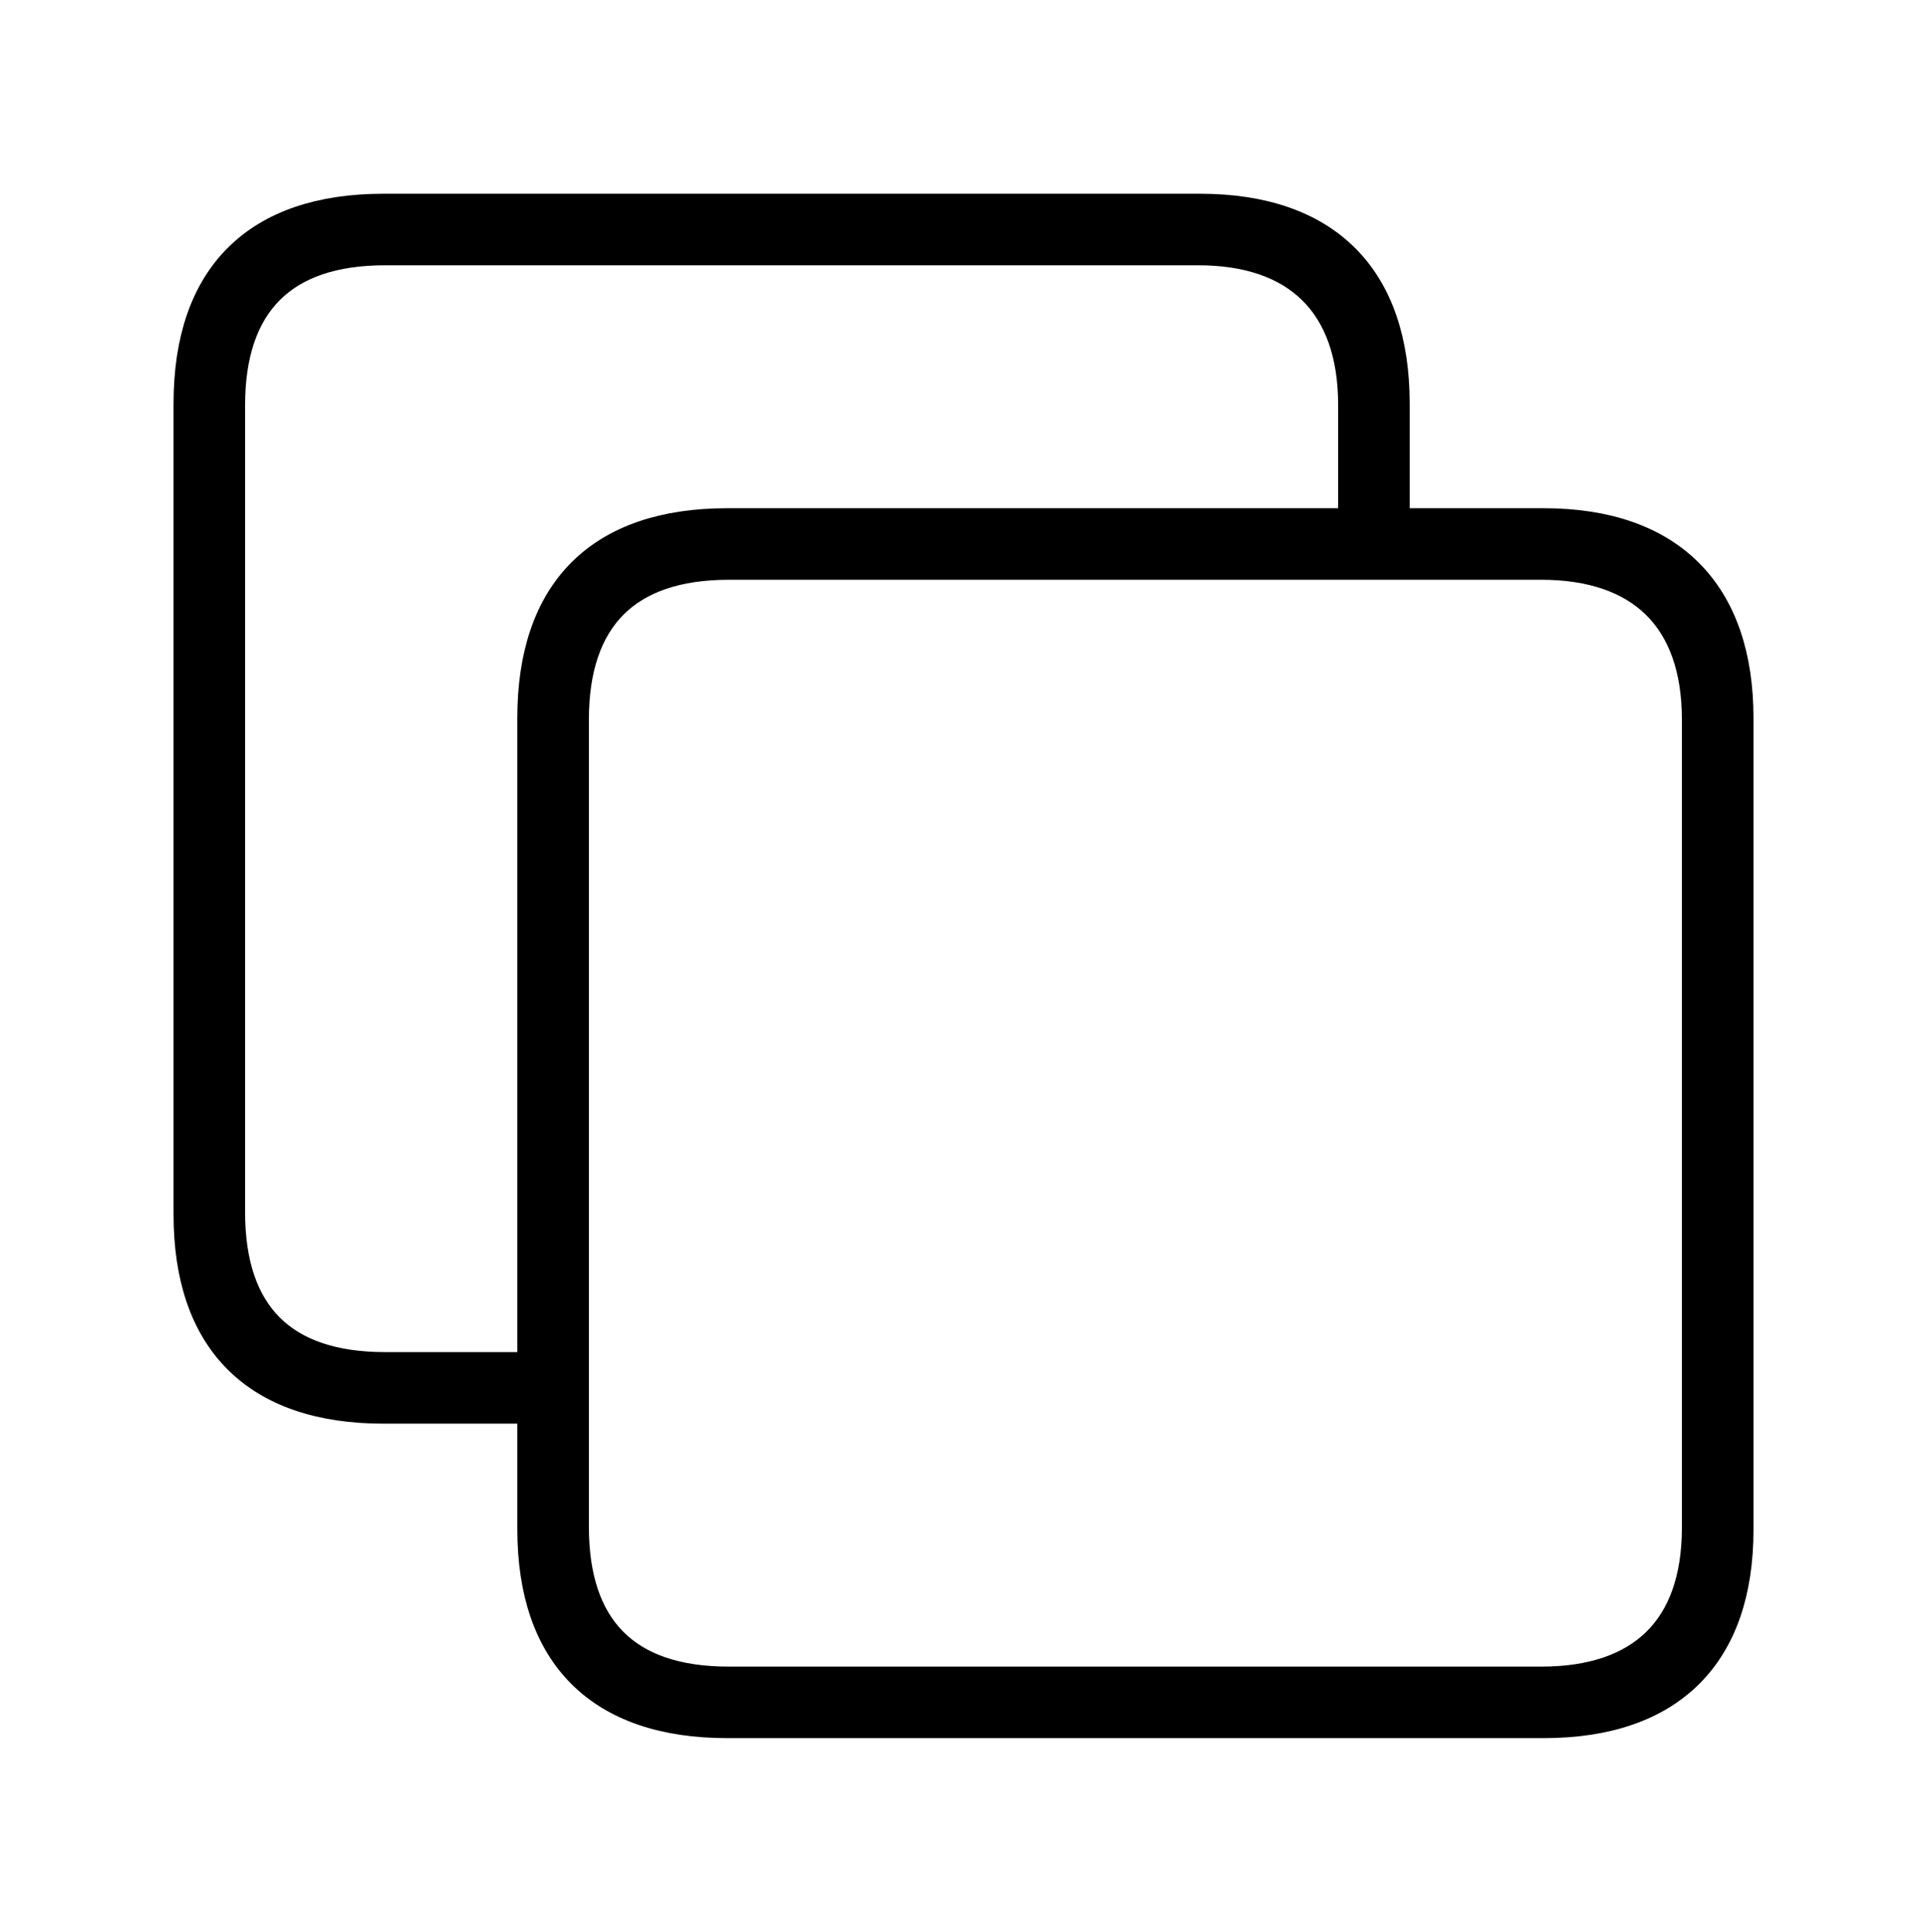 <svg width='55.279px' height='55.43px' direction='ltr' xmlns='http://www.w3.org/2000/svg' version='1.1'>
<g fill-rule='nonzero' transform='scale(1,-1) translate(0,-55.43)'>
<path fill='black' stroke='black' fill-opacity='1.0' stroke-width='1.0' d='
    M 11.0,15.082
    L 15.34,15.082
    L 15.34,11.559
    C 15.34,7.971 17.252,6.059 20.861,6.059
    L 44.279,6.059
    C 47.889,6.059 49.801,7.992 49.801,11.537
    L 49.801,34.826
    C 49.801,38.371 47.889,40.348 44.279,40.348
    L 39.939,40.348
    L 39.939,43.85
    C 39.939,47.416 38.027,49.371 34.418,49.371
    L 11.0,49.371
    C 7.391,49.371 5.479,47.459 5.479,43.85
    L 5.479,20.582
    C 5.479,16.994 7.391,15.082 11.0,15.082
    Z
    M 11.043,16.135
    C 8.078,16.135 6.531,17.66 6.531,20.646
    L 6.531,43.807
    C 6.531,46.771 8.078,48.318 11.043,48.318
    L 34.375,48.318
    C 37.232,48.318 38.887,46.771 38.887,43.807
    L 38.887,40.348
    L 20.861,40.348
    C 17.252,40.348 15.34,38.436 15.34,34.826
    L 15.34,16.135
    Z
    M 20.904,7.111
    C 17.896,7.111 16.393,8.68 16.393,11.623
    L 16.393,34.783
    C 16.393,37.748 17.939,39.295 20.904,39.295
    L 44.215,39.295
    C 47.094,39.295 48.748,37.748 48.748,34.783
    L 48.748,11.602
    C 48.748,8.615 47.094,7.111 44.215,7.111
    Z
' />
</g>
</svg>